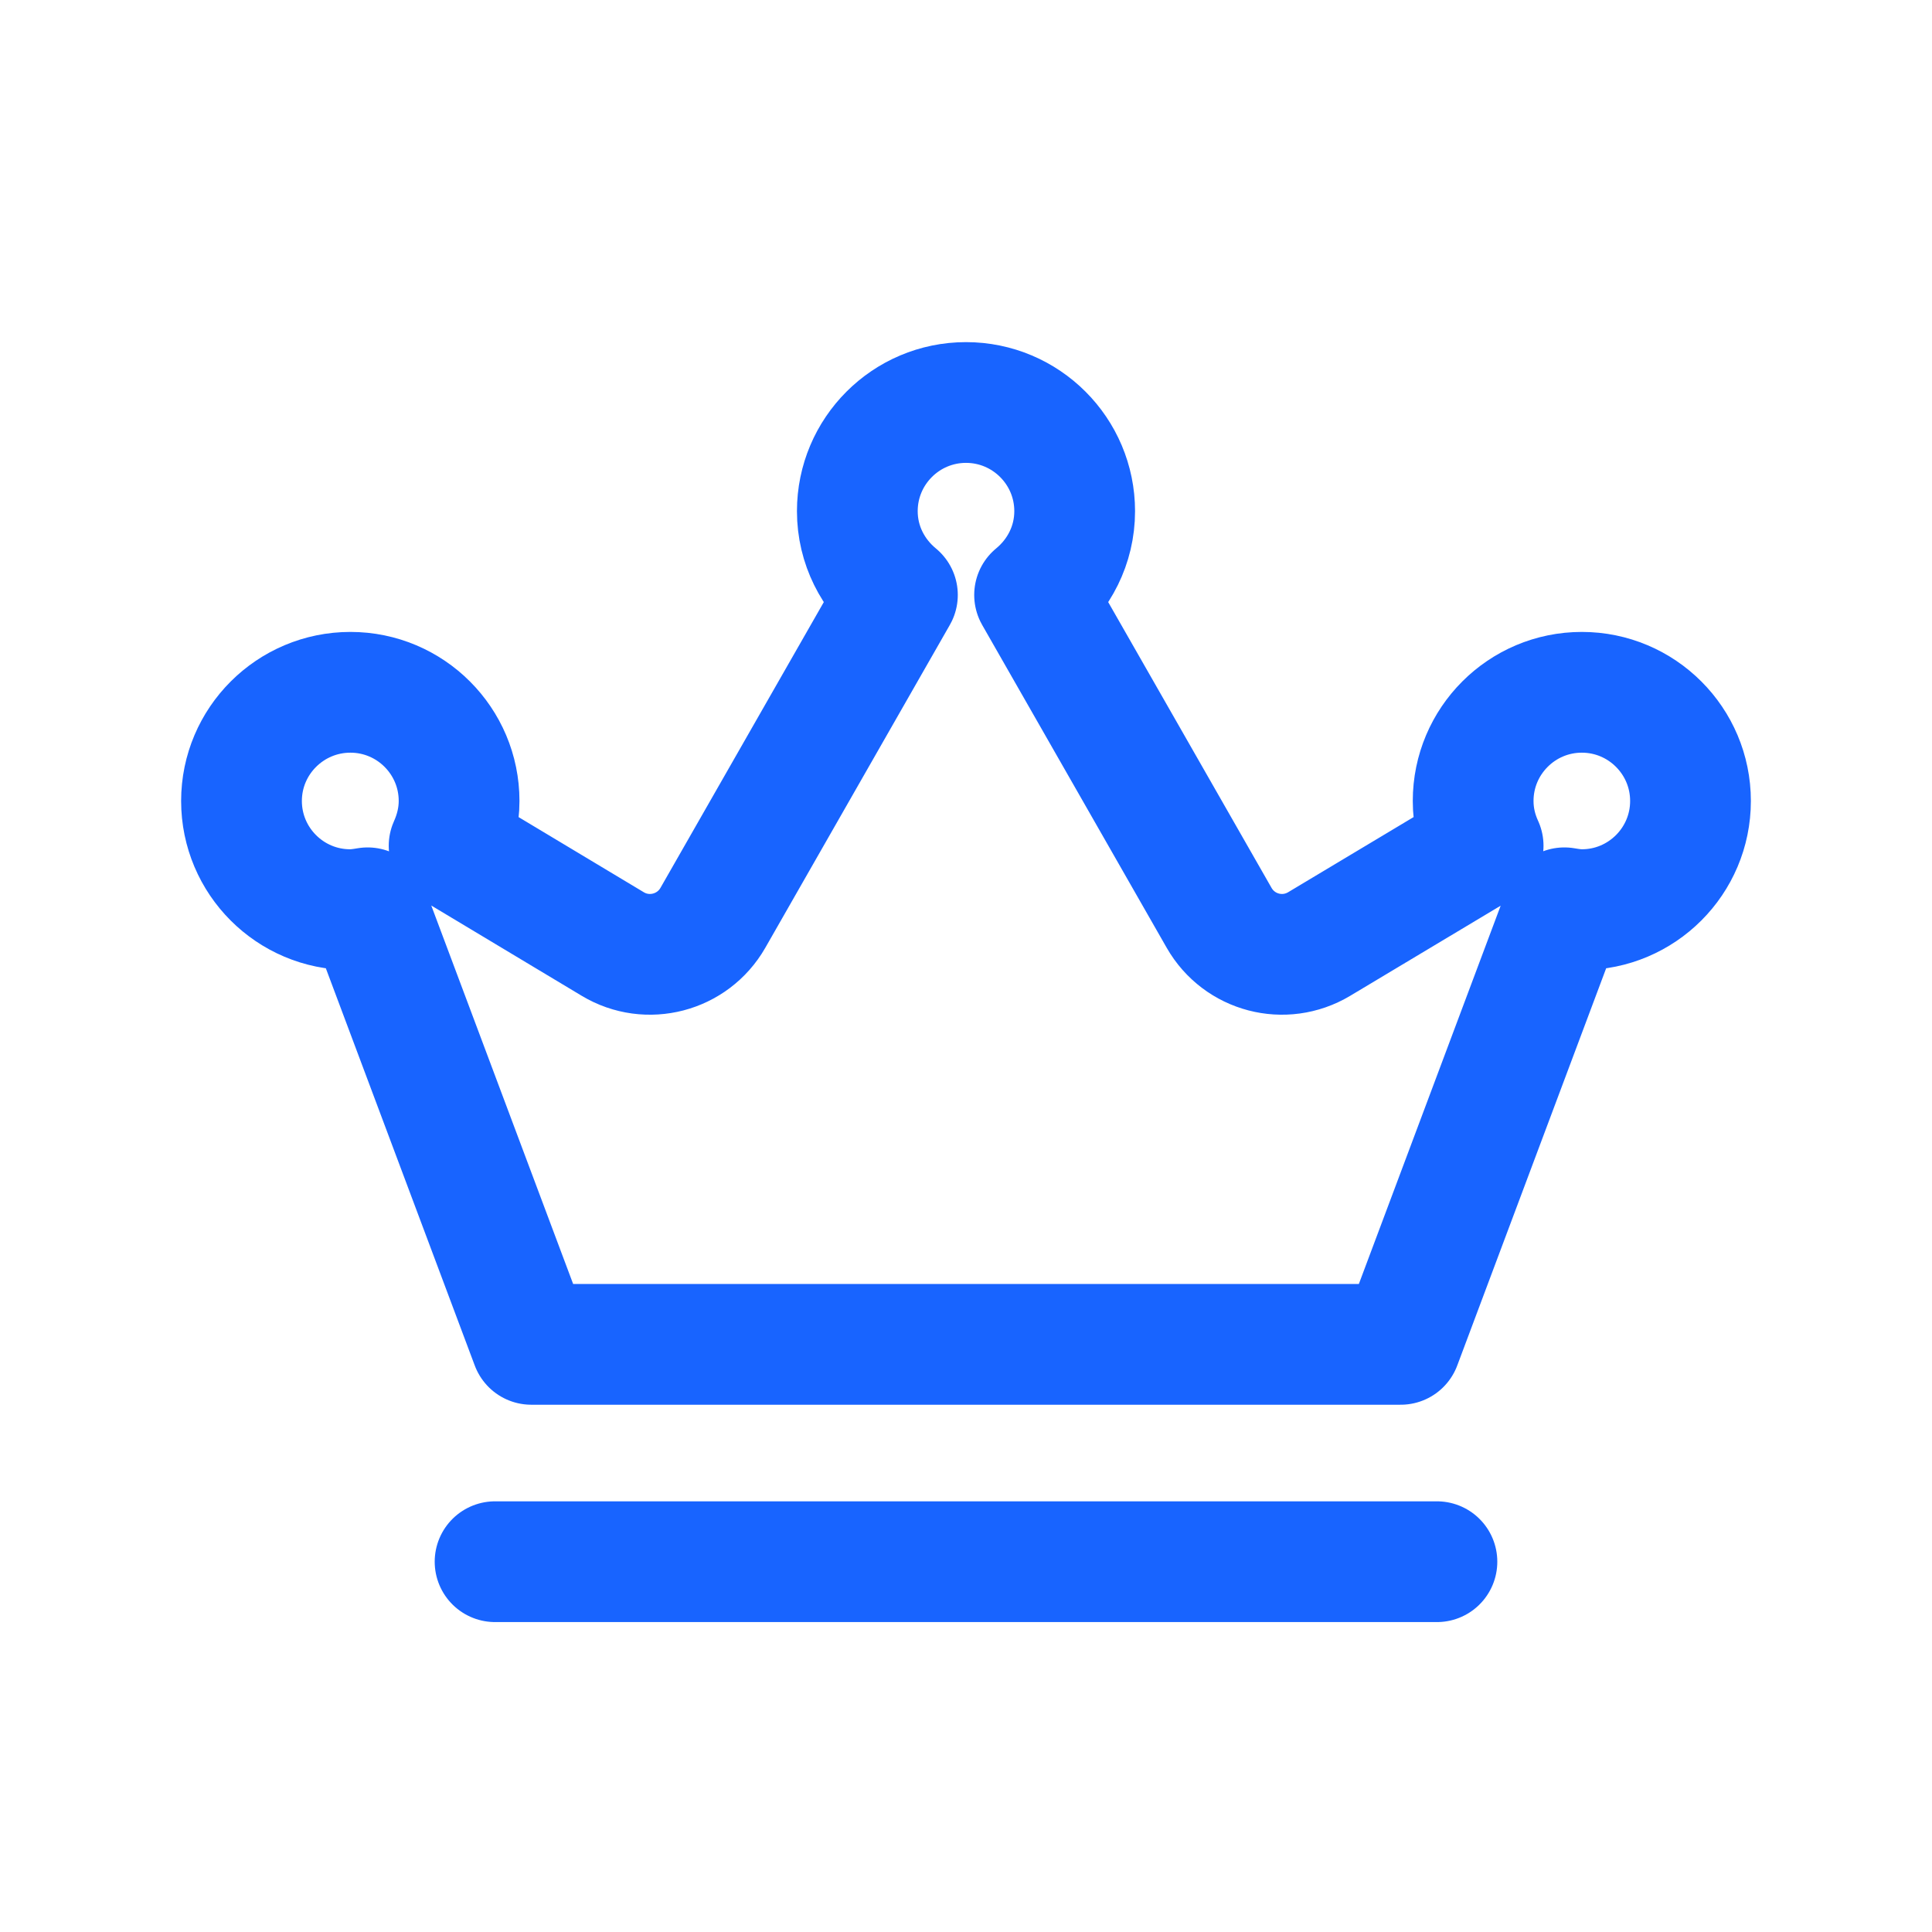 <svg width="24" height="24" viewBox="0 0 24 24" fill="none" xmlns="http://www.w3.org/2000/svg">
<path d="M6.15 19.4H17.85M19.65 8.6C18.905 8.6 18.3 9.205 18.3 9.95C18.3 10.15 18.345 10.335 18.424 10.507L16.387 11.727C15.954 11.986 15.395 11.84 15.144 11.401L12.852 7.391C13.153 7.143 13.35 6.772 13.35 6.35C13.35 5.605 12.745 5 12 5C11.255 5 10.65 5.605 10.65 6.35C10.65 6.772 10.847 7.143 11.148 7.391L8.856 11.401C8.605 11.84 8.043 11.986 7.612 11.727L5.579 10.507C5.655 10.338 5.703 10.15 5.703 9.95C5.703 9.205 5.098 8.6 4.353 8.6C3.607 8.6 3 9.205 3 9.95C3 10.695 3.605 11.3 4.35 11.3C4.423 11.3 4.496 11.289 4.567 11.277L6.6 16.7H17.4L19.433 11.277C19.504 11.289 19.577 11.3 19.65 11.3C20.395 11.3 21 10.695 21 9.95C21 9.205 20.395 8.6 19.65 8.6Z" stroke="#1864FF" stroke-width="1.5" stroke-linecap="round" stroke-linejoin="round"/>
</svg>
